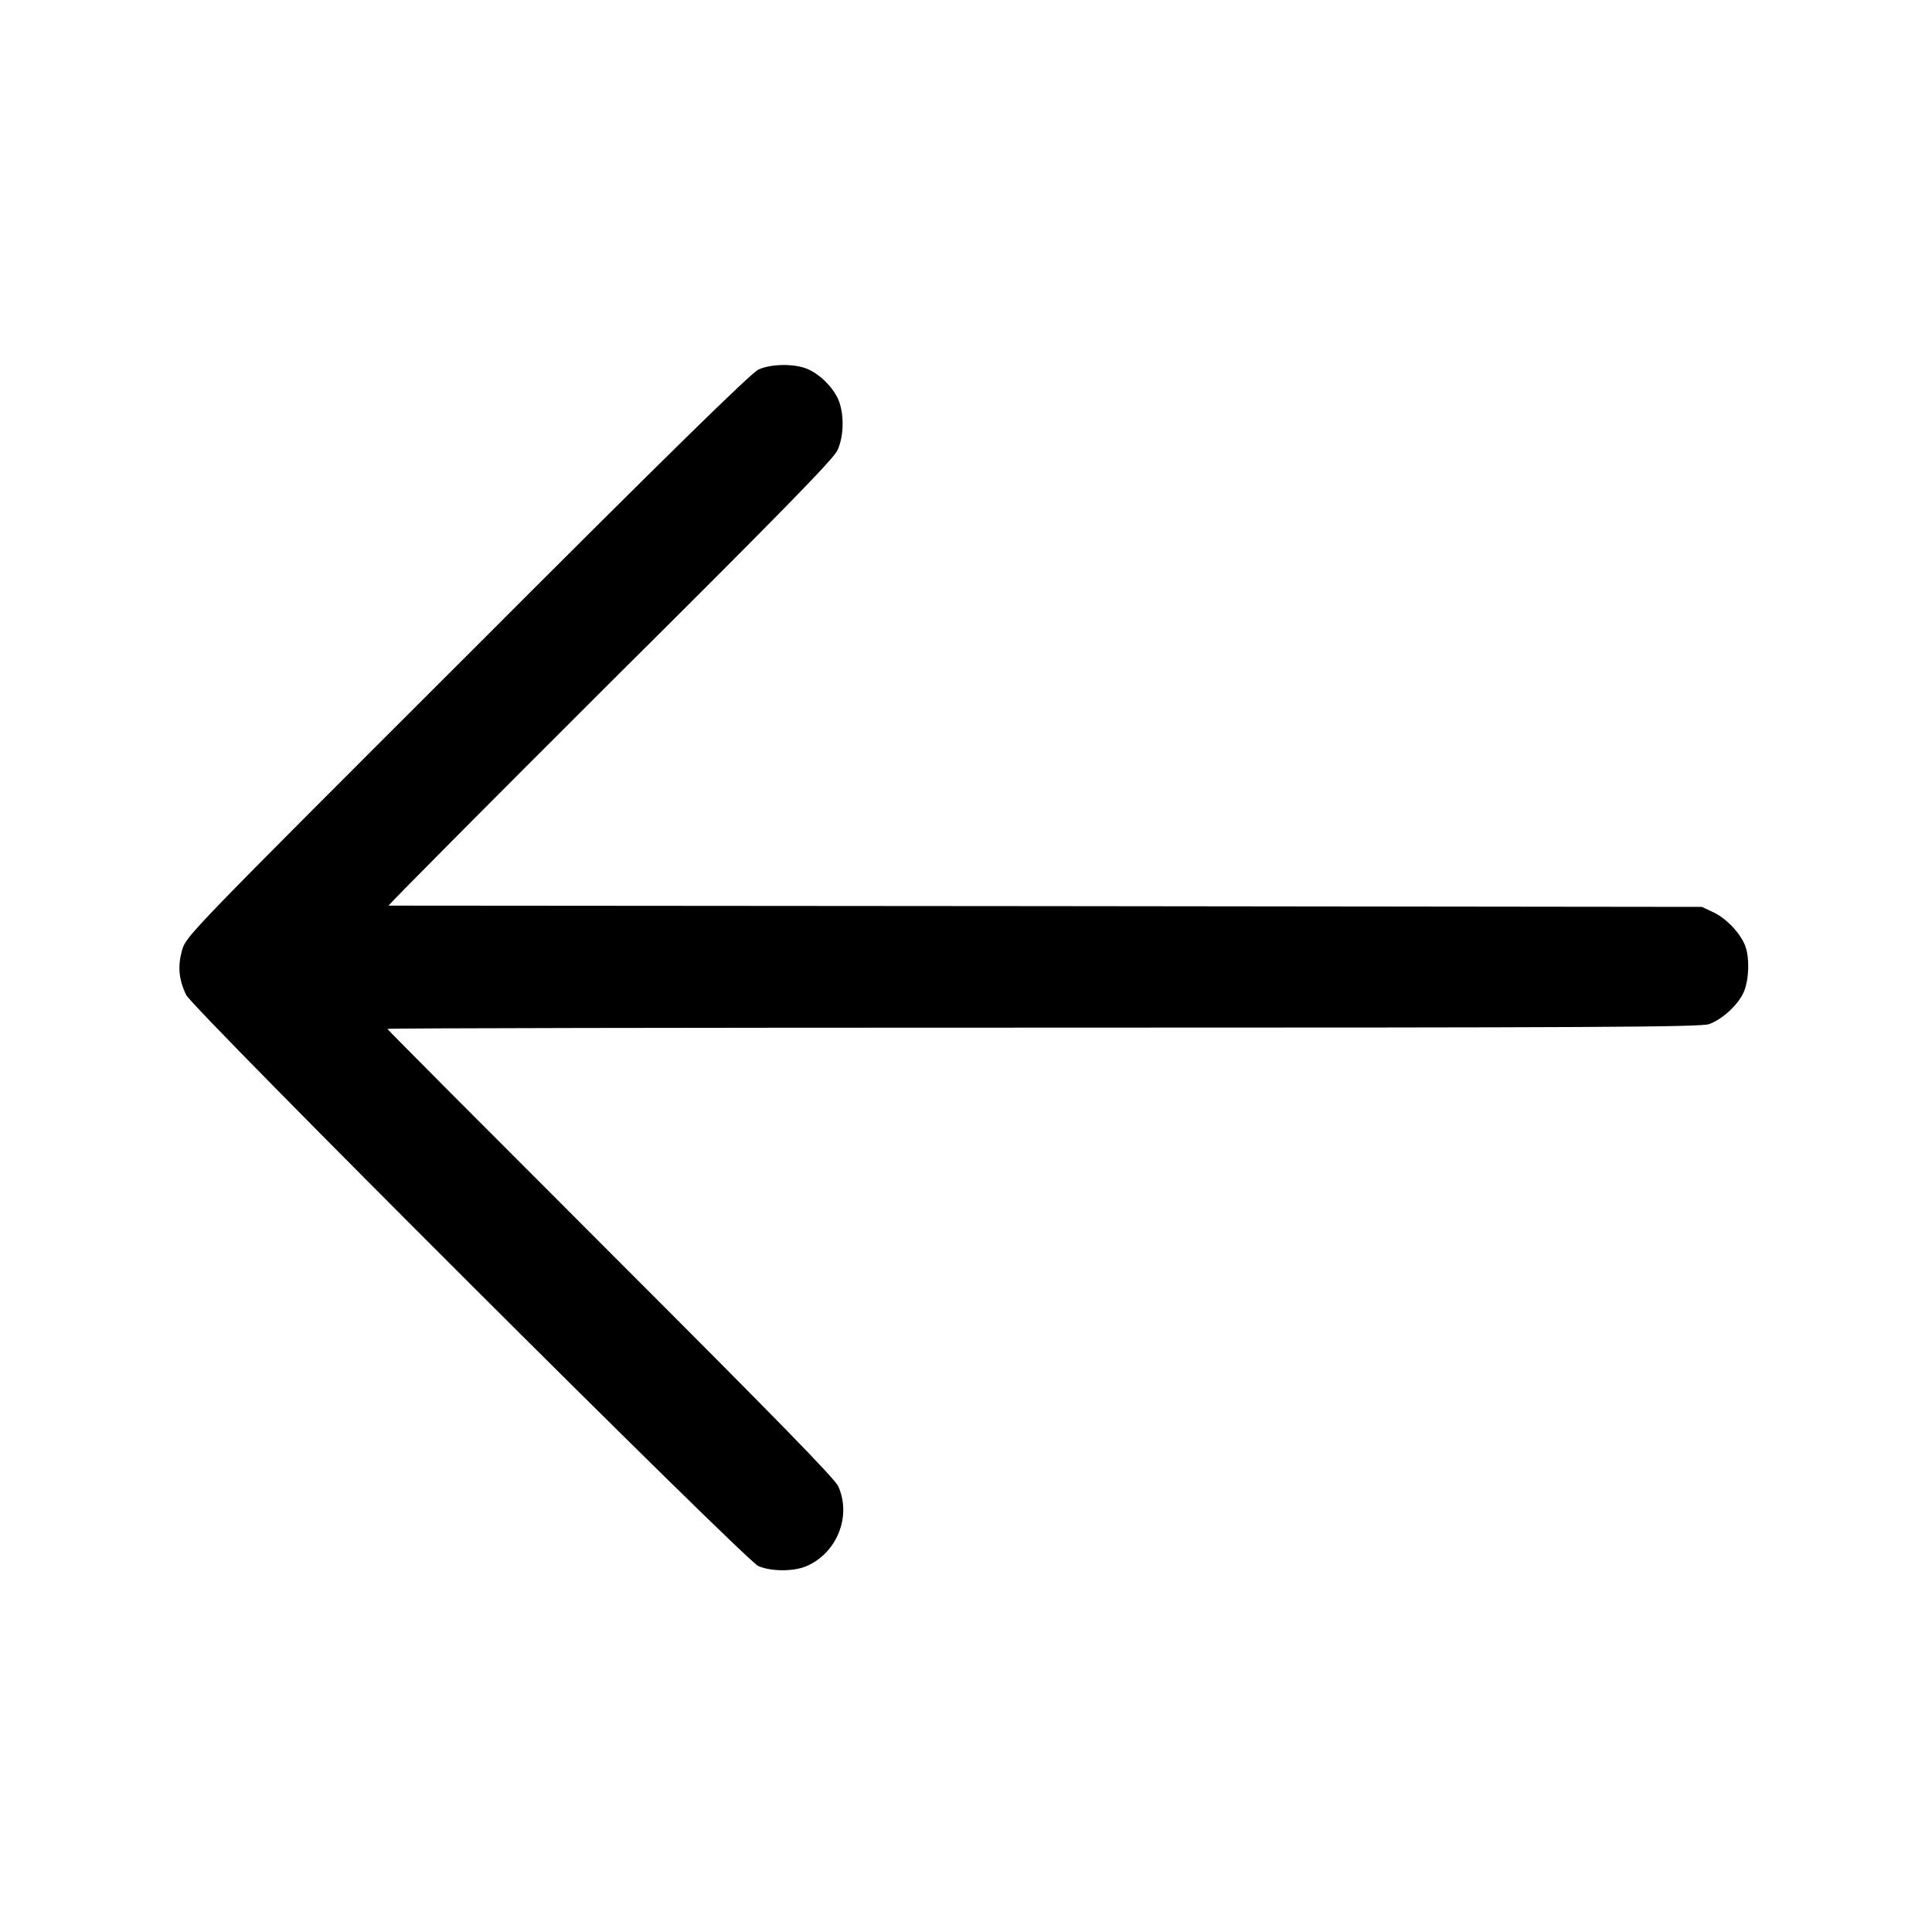 <?xml version="1.0" standalone="no"?>
<!DOCTYPE svg PUBLIC "-//W3C//DTD SVG 20010904//EN" "http://www.w3.org/TR/2001/REC-SVG-20010904/DTD/svg10.dtd">
<svg xmlns="http://www.w3.org/2000/svg" version="1.0" width="768pt" height="768pt" viewBox="0 0 768 768" preserveAspectRatio="xMidYMid meet">
<g transform="translate(0,768) scale(0.1,-0.1)" fill="#000000" stroke="none">
<path d="M3015 6211 c-29 -13 -366 -343 -1157 -1135 -1103 -1102 -1118 -1117 -1134 -1172 -18 -64 -14 -117 16 -179 27 -56 2220 -2245 2274 -2270 49 -22 139 -23 191 -1 122 52 181 199 127 318 -15 32 -247 269 -906 928 -487 487 -886 887 -886 890 0 3 1173 5 2607 5 2183 0 2614 2 2647 14 51 18 115 76 137 126 22 48 25 142 5 189 -21 50 -76 107 -126 130 l-45 21 -2605 3 c-1433 1 -2609 2 -2615 2 -5 0 390 397 877 883 687 683 891 892 907 927 27 58 27 150 2 205 -23 49 -74 99 -123 119 -51 21 -143 20 -193 -3z"/>
</g>
</svg>
